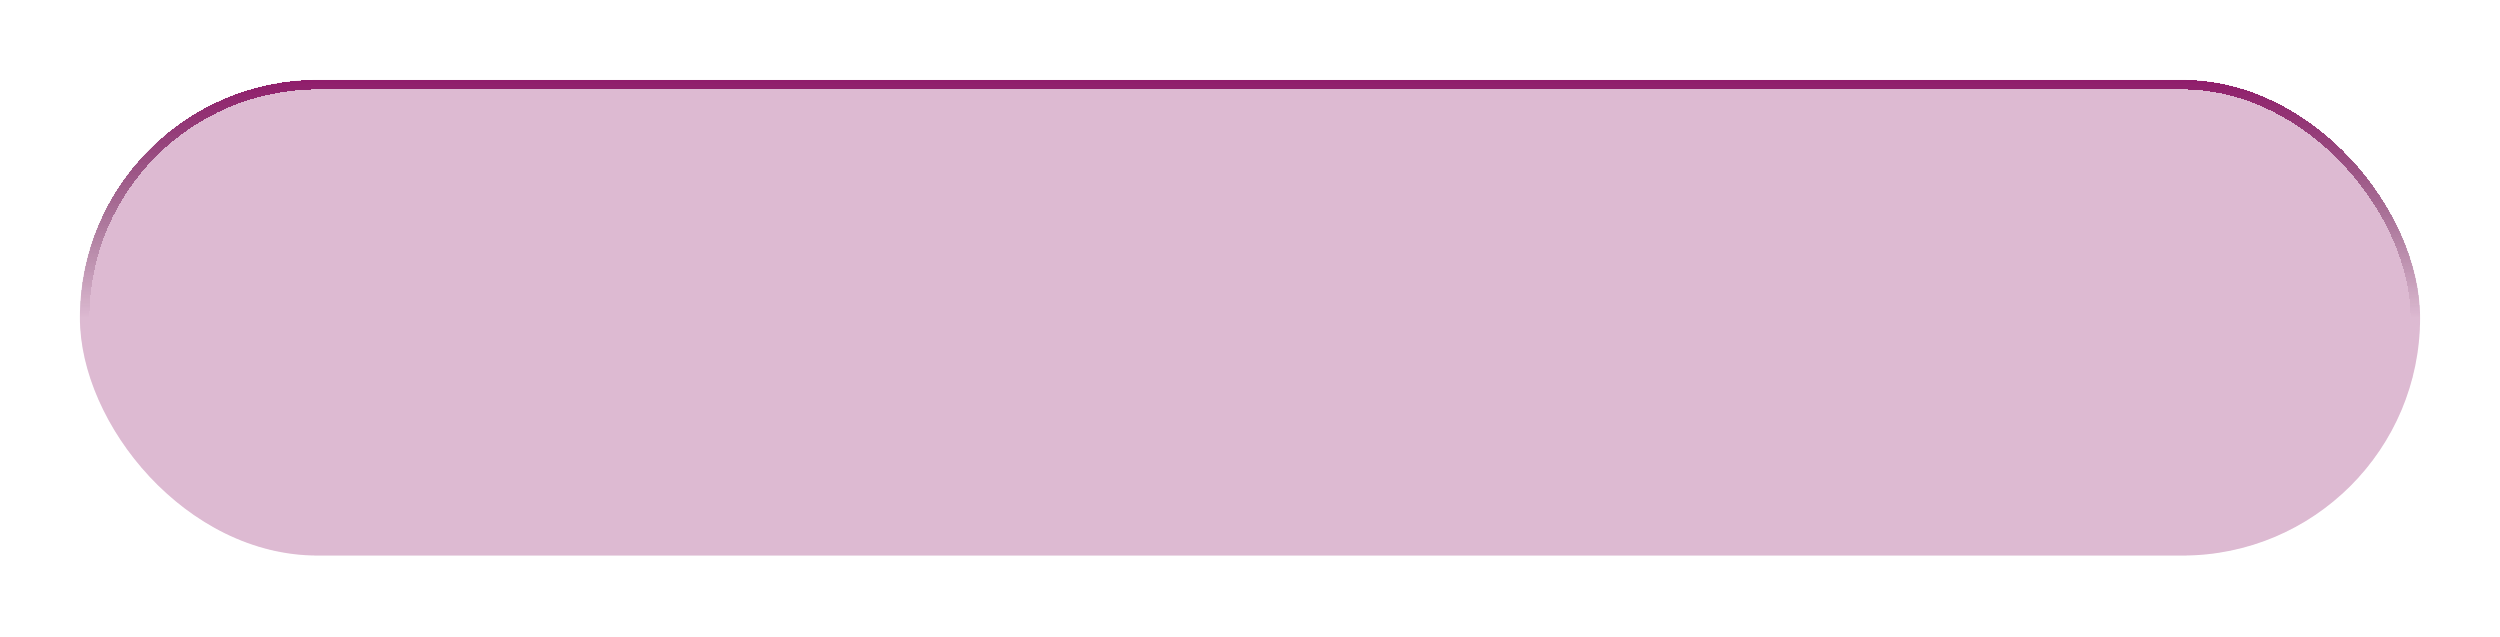 <svg width="263" height="67" viewBox="0 0 263 67" fill="none" xmlns="http://www.w3.org/2000/svg">
<g filter="url(#filter0_d_0_22)">
<rect x="8.406" y="8.406" width="246.187" height="50.038" rx="25" fill="black" fill-opacity="0.01" shape-rendering="crispEdges"/>
<rect x="8.906" y="8.906" width="245.187" height="49.038" rx="24.5" stroke="url(#paint0_linear_0_22)" shape-rendering="crispEdges"/>
<rect x="8.406" y="8.406" width="246.187" height="50.038" rx="25" fill="#901D6B" fill-opacity="0.3"/>
</g>
<defs>
<filter id="filter0_d_0_22" x="-9.73489e-05" y="1.9088e-06" width="263" height="66.851" filterUnits="userSpaceOnUse" color-interpolation-filters="sRGB">
<feFlood flood-opacity="0" result="BackgroundImageFix"/>
<feColorMatrix in="SourceAlpha" type="matrix" values="0 0 0 0 0 0 0 0 0 0 0 0 0 0 0 0 0 0 127 0" result="hardAlpha"/>
<feOffset/>
<feGaussianBlur stdDeviation="4.2"/>
<feComposite in2="hardAlpha" operator="out"/>
<feColorMatrix type="matrix" values="0 0 0 0 0.565 0 0 0 0 0.114 0 0 0 0 0.42 0 0 0 1 0"/>
<feBlend mode="normal" in2="BackgroundImageFix" result="effect1_dropShadow_0_22"/>
<feBlend mode="normal" in="BackgroundImageFix" in2="effect1_dropShadow_0_22" result="BackgroundImageFix"/>
<feBlend mode="normal" in="SourceGraphic" in2="BackgroundImageFix" result="shape"/>
</filter>
<linearGradient id="paint0_linear_0_22" x1="131.5" y1="8.406" x2="131.5" y2="33.425" gradientUnits="userSpaceOnUse">
<stop stop-color="#901D6B"/>
<stop offset="1" stop-color="#2A081F" stop-opacity="0"/>
</linearGradient>
</defs>
</svg>

